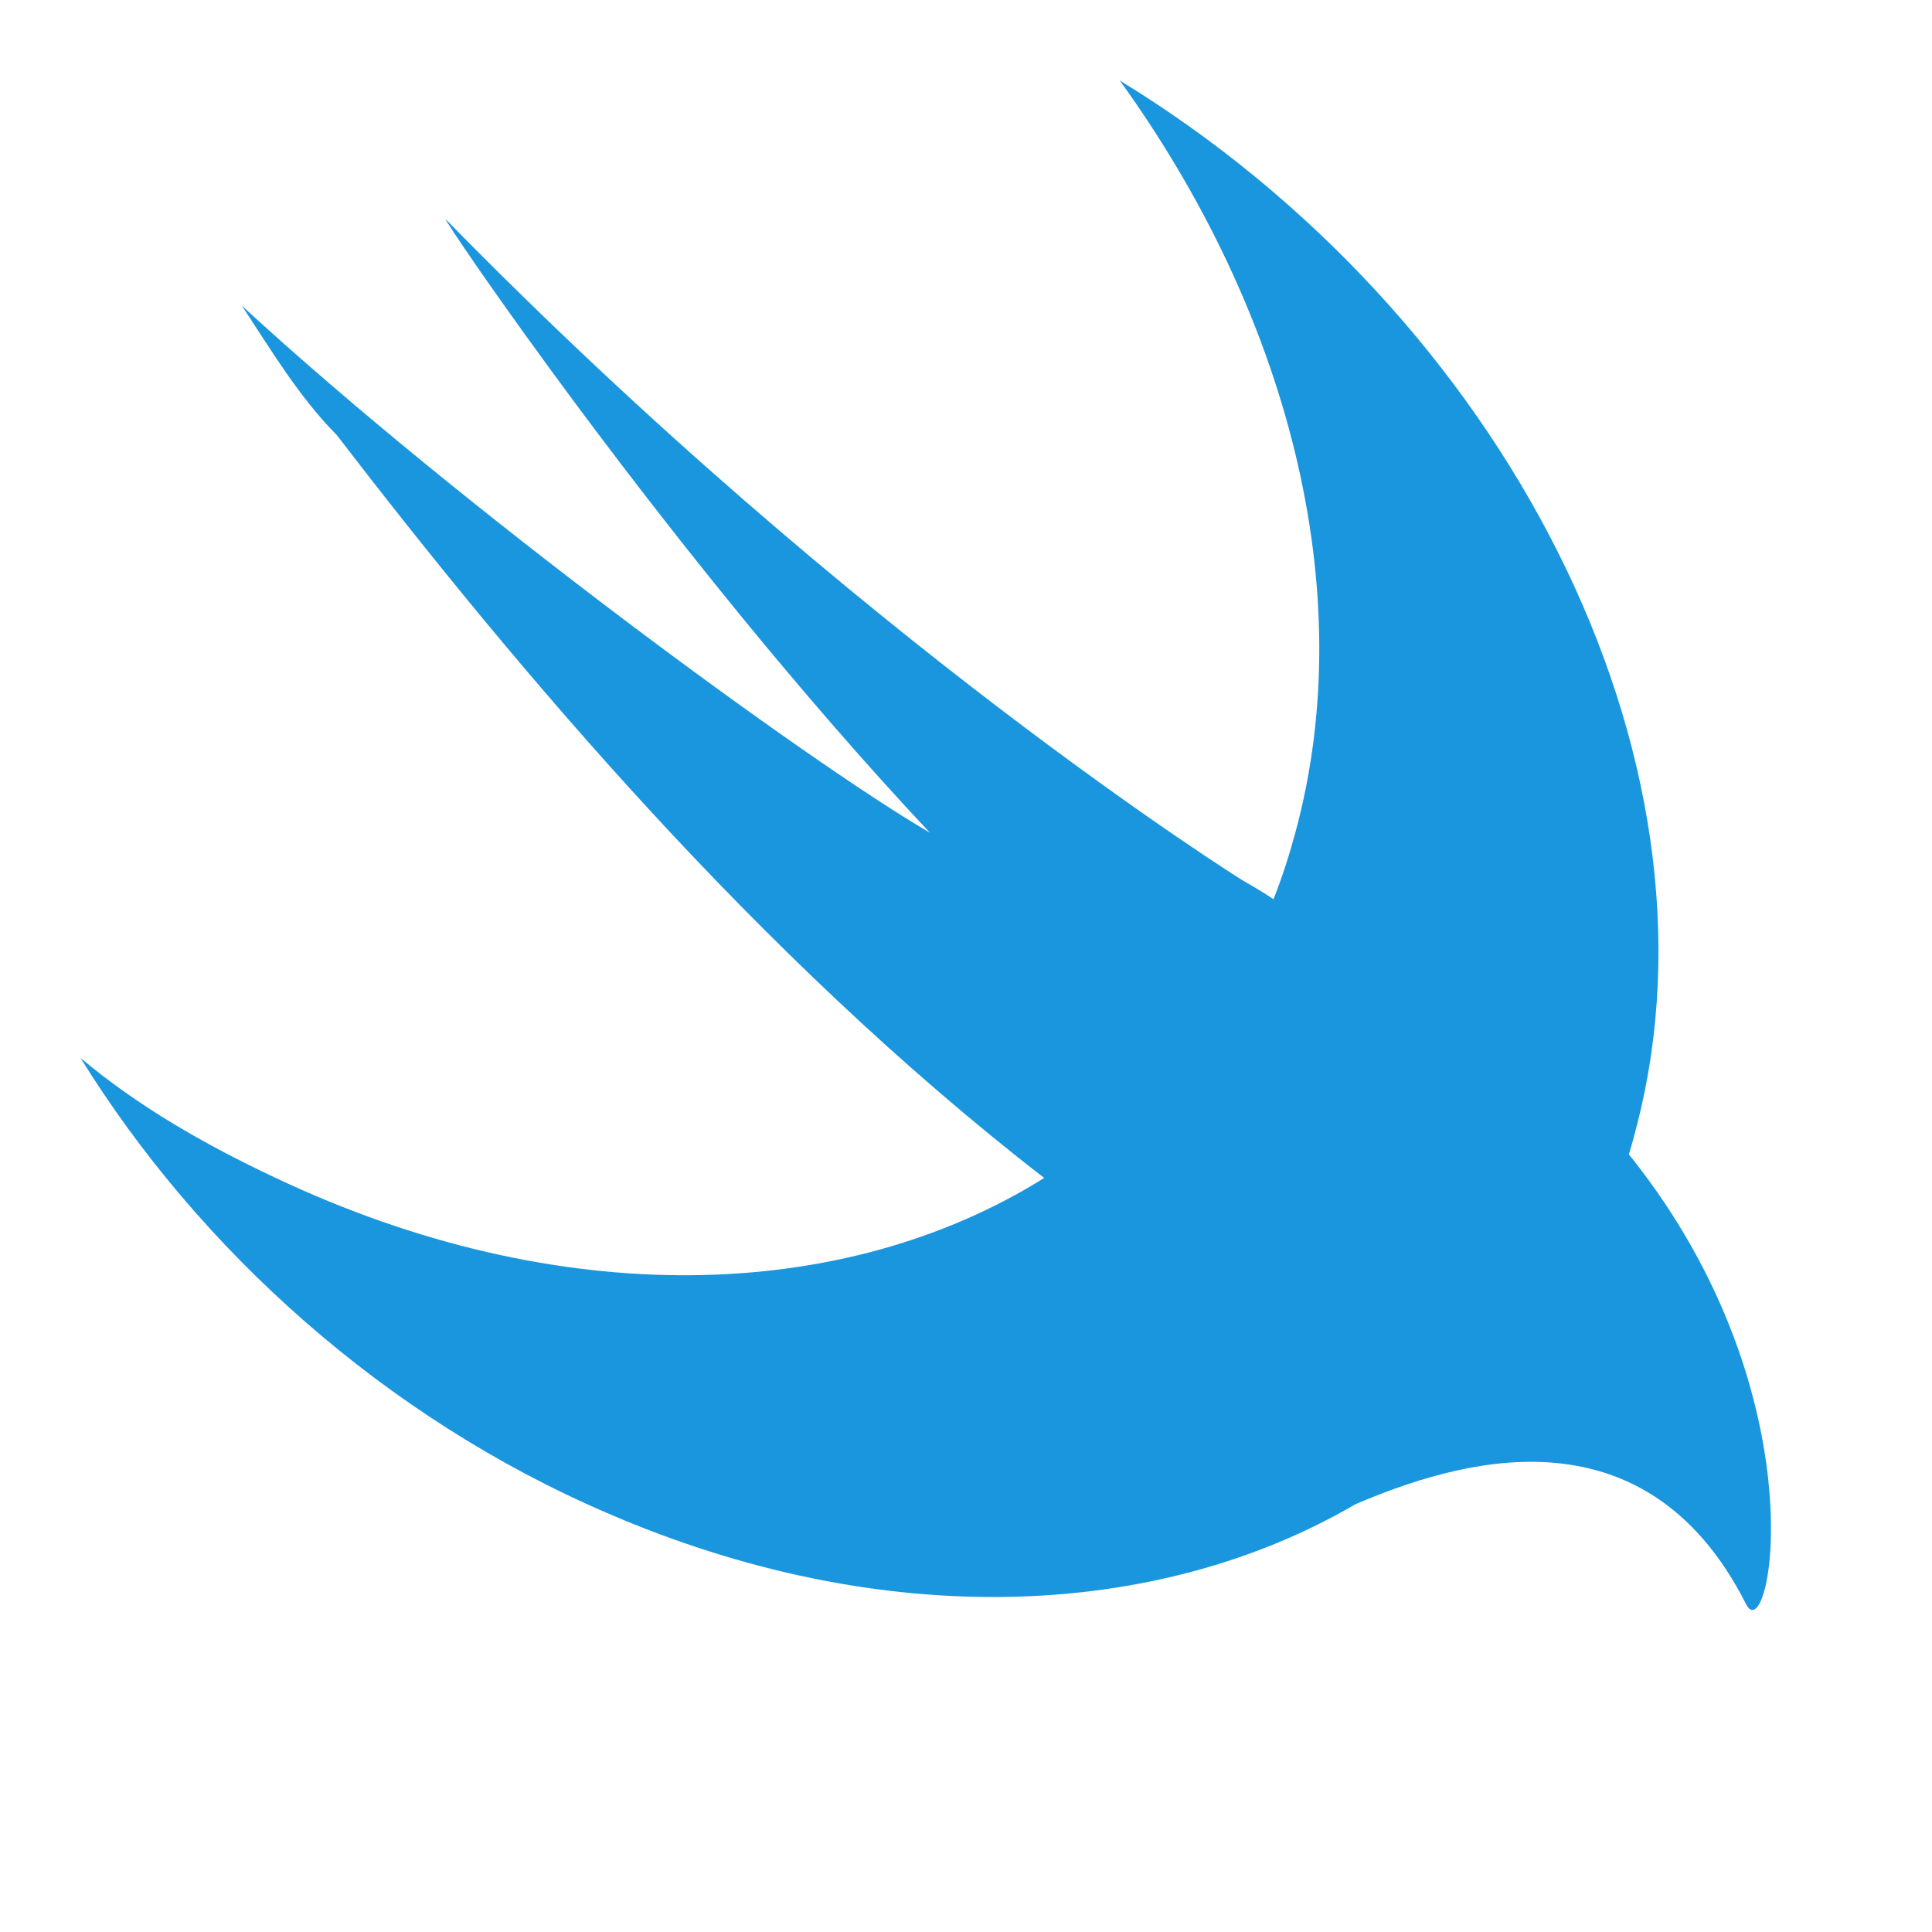<?xml version="1.0" encoding="UTF-8"?>
<svg width="24px" height="24px" viewBox="0 0 24 24" version="1.1" xmlns="http://www.w3.org/2000/svg" xmlns:xlink="http://www.w3.org/1999/xlink">
    <!-- Generator: Sketch 51.3 (57544) - http://www.bohemiancoding.com/sketch -->
    <title>icon-swift</title>
    <desc>Created with Sketch.</desc>
    <defs></defs>
    <g id="icon-swift" stroke="none" stroke-width="1" fill="none" fill-rule="evenodd">
        <path d="M16.84,18.685 C14.366,20.128 10.965,20.276 7.543,18.796 C4.773,17.605 2.474,15.522 1,13.142 C1.707,13.737 2.533,14.213 3.417,14.629 C6.951,16.302 10.484,16.187 12.97,14.634 C12.969,14.632 12.968,14.631 12.966,14.629 C9.43,11.892 6.423,8.32 4.183,5.404 C3.711,4.928 3.358,4.333 3.004,3.797 C5.716,6.297 10.019,9.451 11.551,10.344 C8.31,6.892 5.421,2.607 5.539,2.726 C10.667,7.964 15.442,10.94 15.442,10.94 C15.6,11.029 15.722,11.104 15.82,11.171 C15.924,10.906 16.014,10.63 16.091,10.344 C16.916,7.309 15.973,3.857 13.91,1 C18.684,3.916 21.514,9.392 20.335,13.975 C20.304,14.099 20.271,14.221 20.234,14.341 C20.248,14.357 20.262,14.374 20.276,14.392 C22.633,17.368 21.985,20.522 21.69,19.927 C20.412,17.4 18.044,18.173 16.84,18.685 L16.84,18.685 Z" id="Shape" fill="#1A96DE" fill-rule="nonzero"></path>
    </g>
</svg>